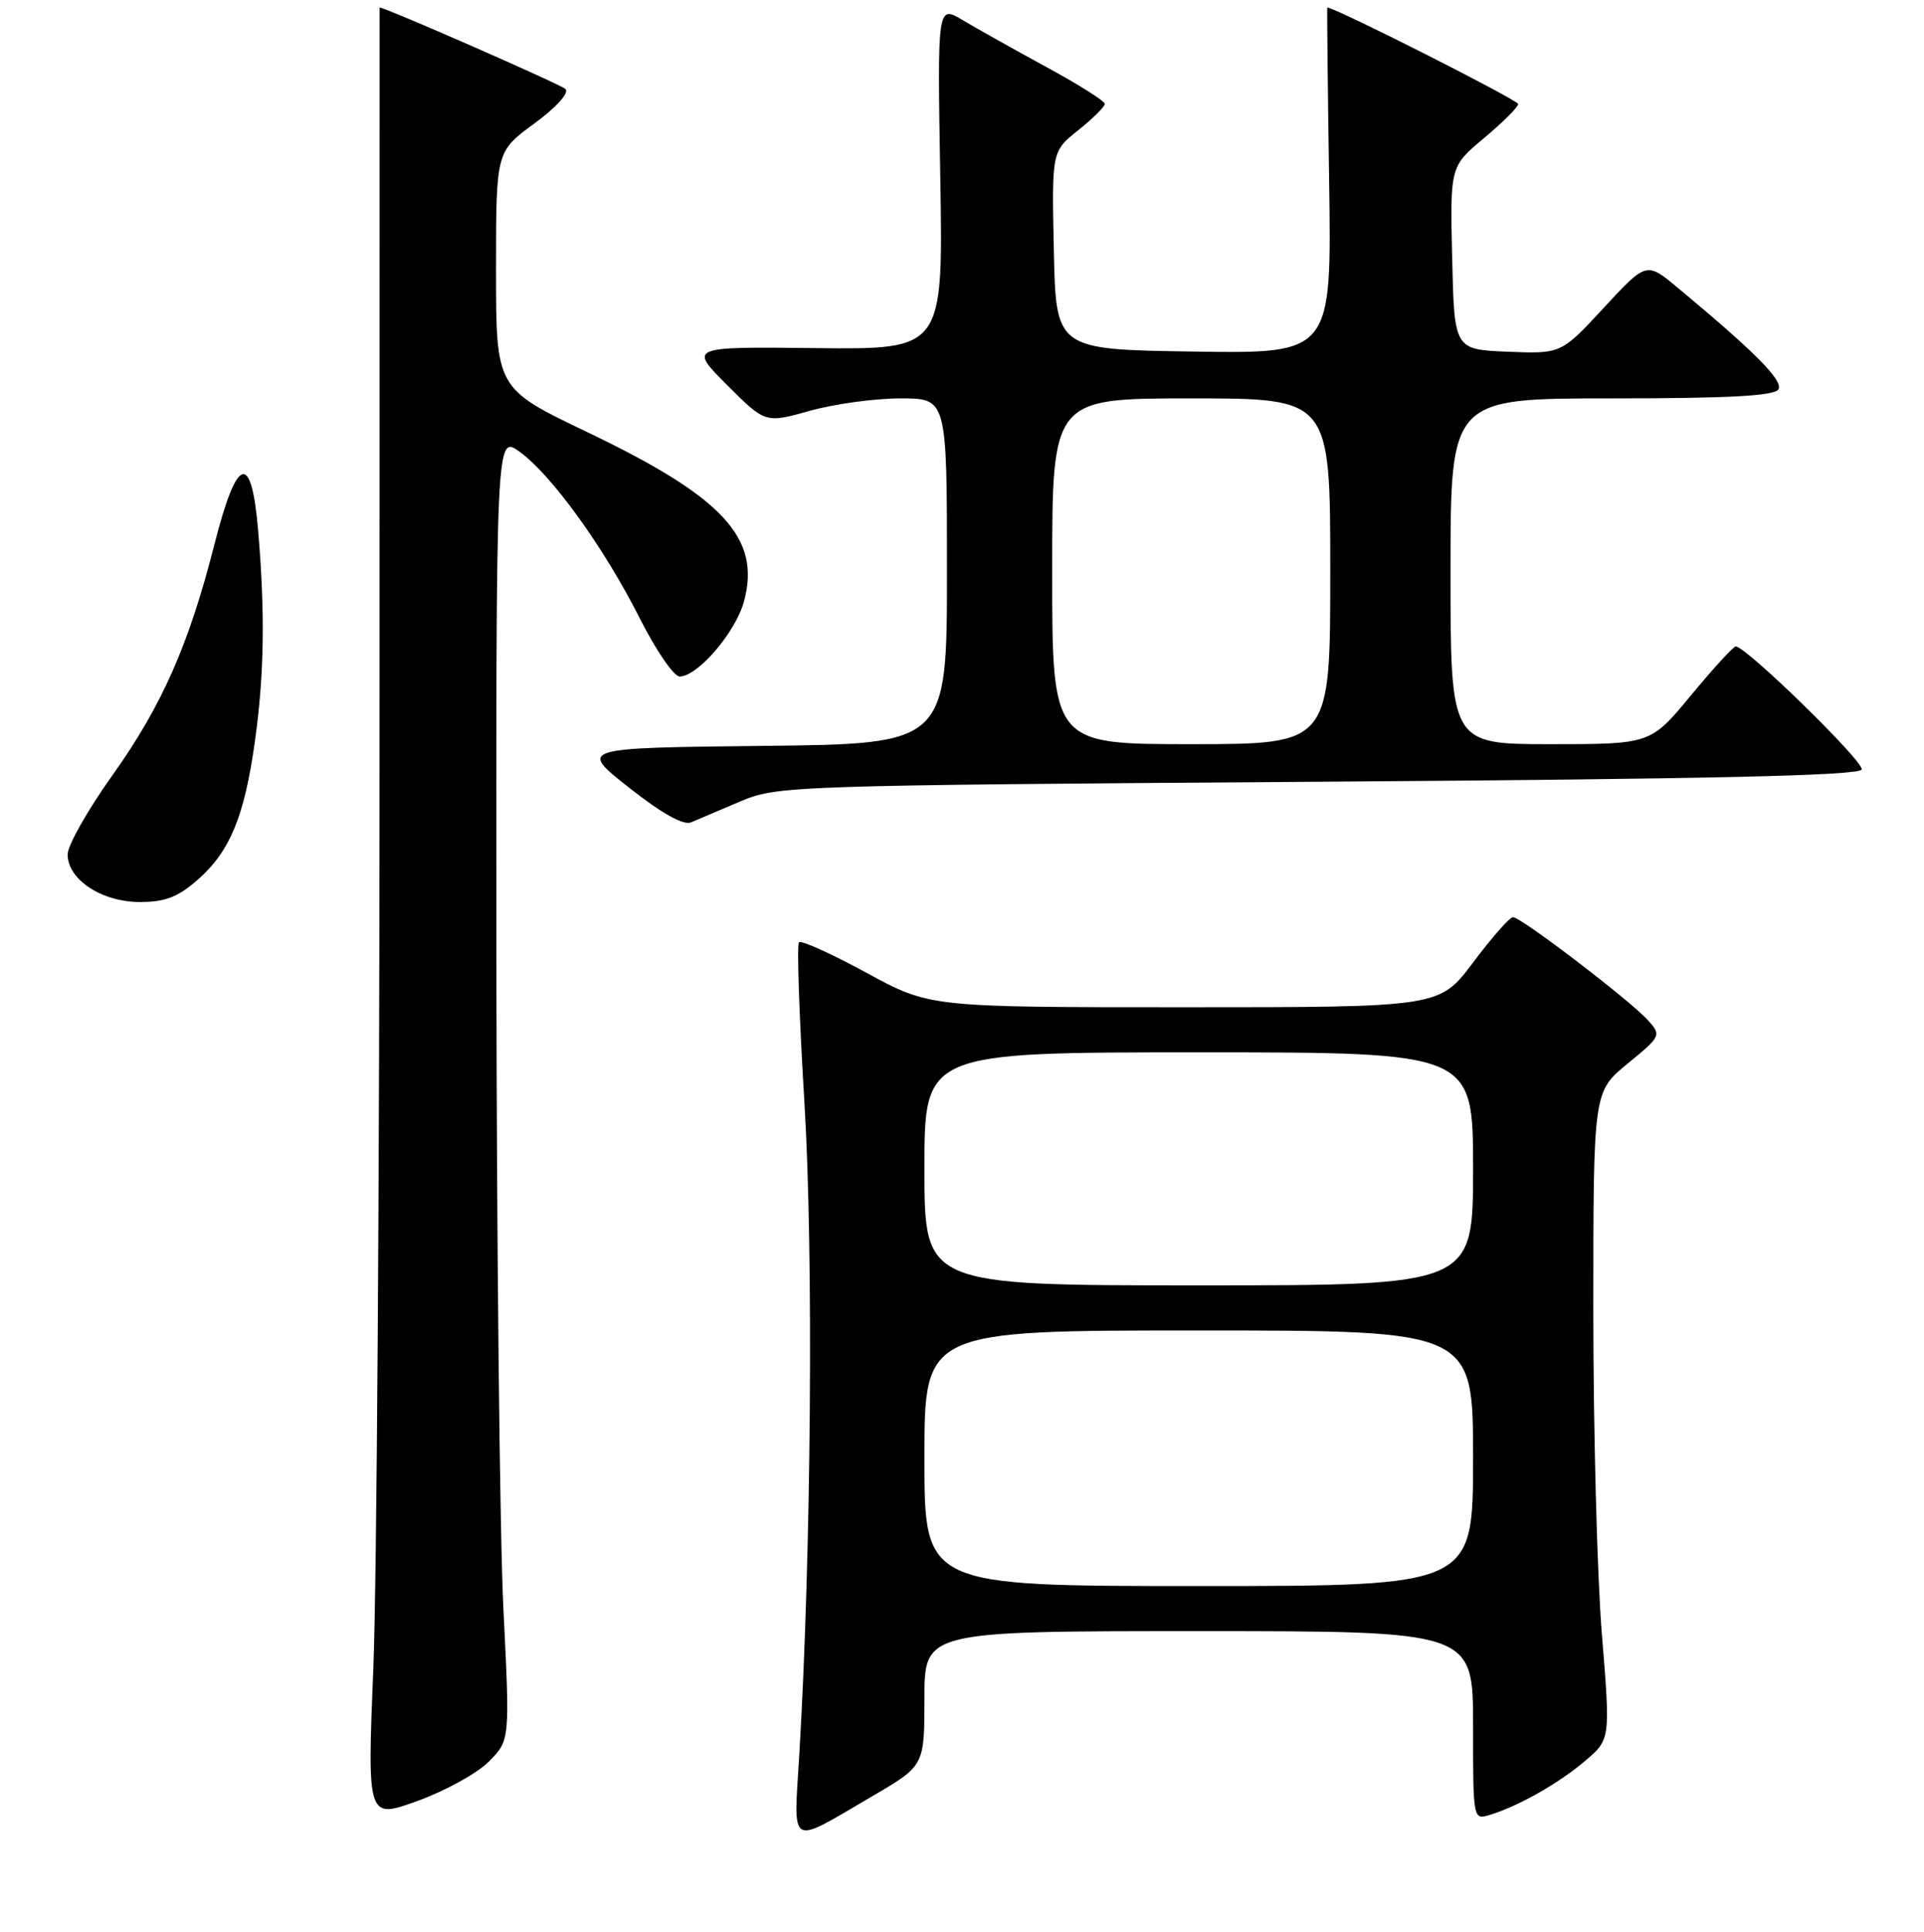 <?xml version="1.0" encoding="UTF-8" standalone="no"?>
<!DOCTYPE svg PUBLIC "-//W3C//DTD SVG 1.1//EN" "http://www.w3.org/Graphics/SVG/1.1/DTD/svg11.dtd" >
<svg xmlns="http://www.w3.org/2000/svg" xmlns:xlink="http://www.w3.org/1999/xlink" version="1.1" viewBox="0 0 256 257">
 <g >
 <path fill="currentColor"
d=" M 116.06 238.96 C 123.00 234.91 123.00 234.91 123.00 225.96 C 123.00 217.00 123.00 217.00 159.50 217.00 C 196.00 217.00 196.00 217.00 196.00 229.57 C 196.00 242.13 196.00 242.13 198.25 241.44 C 202.10 240.25 207.36 237.27 210.89 234.28 C 214.28 231.40 214.28 231.40 213.14 217.42 C 212.51 209.73 212.00 190.34 212.00 174.34 C 212.00 145.24 212.00 145.24 216.55 141.51 C 221.01 137.86 221.07 137.73 219.30 135.76 C 216.96 133.14 202.36 121.99 201.31 122.02 C 200.86 122.03 198.49 124.73 196.02 128.02 C 191.55 134.00 191.55 134.00 157.63 134.00 C 123.70 134.00 123.70 134.00 115.28 129.41 C 110.64 126.88 106.61 125.06 106.31 125.36 C 106.01 125.66 106.34 135.23 107.03 146.62 C 108.26 166.71 107.94 206.83 106.35 233.42 C 105.60 246.00 104.80 245.54 116.06 238.96 Z  M 65.09 234.31 C 67.85 231.50 67.85 231.50 66.98 214.00 C 66.50 204.38 66.08 165.31 66.05 127.18 C 66.00 57.86 66.00 57.86 69.11 60.08 C 73.33 63.09 80.40 72.87 85.12 82.25 C 87.27 86.51 89.66 90.00 90.43 90.00 C 92.84 90.00 97.90 84.09 99.00 79.98 C 101.27 71.58 96.22 66.13 78.12 57.48 C 66.00 51.68 66.00 51.68 66.00 35.92 C 66.00 20.17 66.00 20.17 71.07 16.45 C 74.04 14.27 75.76 12.36 75.24 11.84 C 74.64 11.24 51.28 1.00 50.51 1.00 C 50.51 1.00 50.50 46.11 50.50 101.25 C 50.50 156.39 50.13 210.62 49.68 221.76 C 48.86 242.02 48.86 242.02 55.60 239.57 C 59.30 238.23 63.58 235.86 65.09 234.31 Z  M 26.36 116.99 C 30.61 113.25 32.53 108.58 33.92 98.60 C 35.16 89.73 35.28 81.61 34.35 70.61 C 33.45 59.98 31.53 60.60 28.51 72.50 C 25.13 85.78 21.52 93.95 14.91 103.21 C 11.66 107.77 9.00 112.47 9.00 113.67 C 9.00 117.01 13.53 120.00 18.60 120.00 C 21.99 120.00 23.68 119.35 26.36 116.99 Z  M 98.50 106.62 C 103.40 104.54 104.93 104.49 175.42 104.00 C 227.58 103.64 247.44 103.19 247.71 102.37 C 248.05 101.35 232.33 86.00 230.95 86.00 C 230.63 86.00 227.96 88.92 225.00 92.50 C 219.62 99.00 219.62 99.00 206.31 99.00 C 193.00 99.00 193.00 99.00 193.00 76.00 C 193.00 53.00 193.00 53.00 214.44 53.00 C 229.93 53.00 236.09 52.67 236.62 51.81 C 237.32 50.67 233.65 46.95 223.28 38.32 C 219.07 34.81 219.07 34.81 213.39 40.95 C 207.71 47.08 207.71 47.08 200.60 46.79 C 193.50 46.50 193.50 46.50 193.22 34.32 C 192.94 22.15 192.94 22.15 197.47 18.36 C 199.96 16.28 202.00 14.24 202.00 13.84 C 202.00 13.31 177.65 1.00 176.61 1.00 C 176.55 1.00 176.66 11.36 176.85 24.02 C 177.19 47.05 177.19 47.05 158.85 46.77 C 140.50 46.50 140.50 46.50 140.22 33.32 C 139.94 20.13 139.94 20.13 143.47 17.32 C 145.41 15.77 147.00 14.19 147.00 13.82 C 147.00 13.45 143.51 11.24 139.25 8.93 C 134.99 6.61 129.97 3.80 128.11 2.69 C 124.72 0.66 124.72 0.66 125.11 23.58 C 125.50 46.50 125.50 46.50 108.57 46.31 C 91.65 46.12 91.65 46.12 96.74 51.22 C 101.83 56.31 101.83 56.31 107.73 54.66 C 110.98 53.74 116.41 53.00 119.82 53.00 C 126.00 53.00 126.00 53.00 126.00 75.98 C 126.00 98.97 126.00 98.97 101.50 99.23 C 77.00 99.50 77.00 99.50 83.69 104.78 C 88.07 108.23 90.93 109.83 91.95 109.40 C 92.80 109.04 95.75 107.79 98.50 106.62 Z  M 123.00 194.00 C 123.00 177.00 123.00 177.00 159.50 177.00 C 196.00 177.00 196.00 177.00 196.00 194.00 C 196.00 211.00 196.00 211.00 159.50 211.00 C 123.00 211.00 123.00 211.00 123.00 194.00 Z  M 123.00 155.50 C 123.00 140.00 123.00 140.00 159.50 140.00 C 196.00 140.00 196.00 140.00 196.00 155.50 C 196.00 171.00 196.00 171.00 159.50 171.00 C 123.00 171.00 123.00 171.00 123.00 155.50 Z  M 140.00 76.00 C 140.00 53.00 140.00 53.00 158.50 53.00 C 177.00 53.00 177.00 53.00 177.00 76.00 C 177.00 99.00 177.00 99.00 158.50 99.00 C 140.00 99.00 140.00 99.00 140.00 76.00 Z "/>
</g>
</svg>